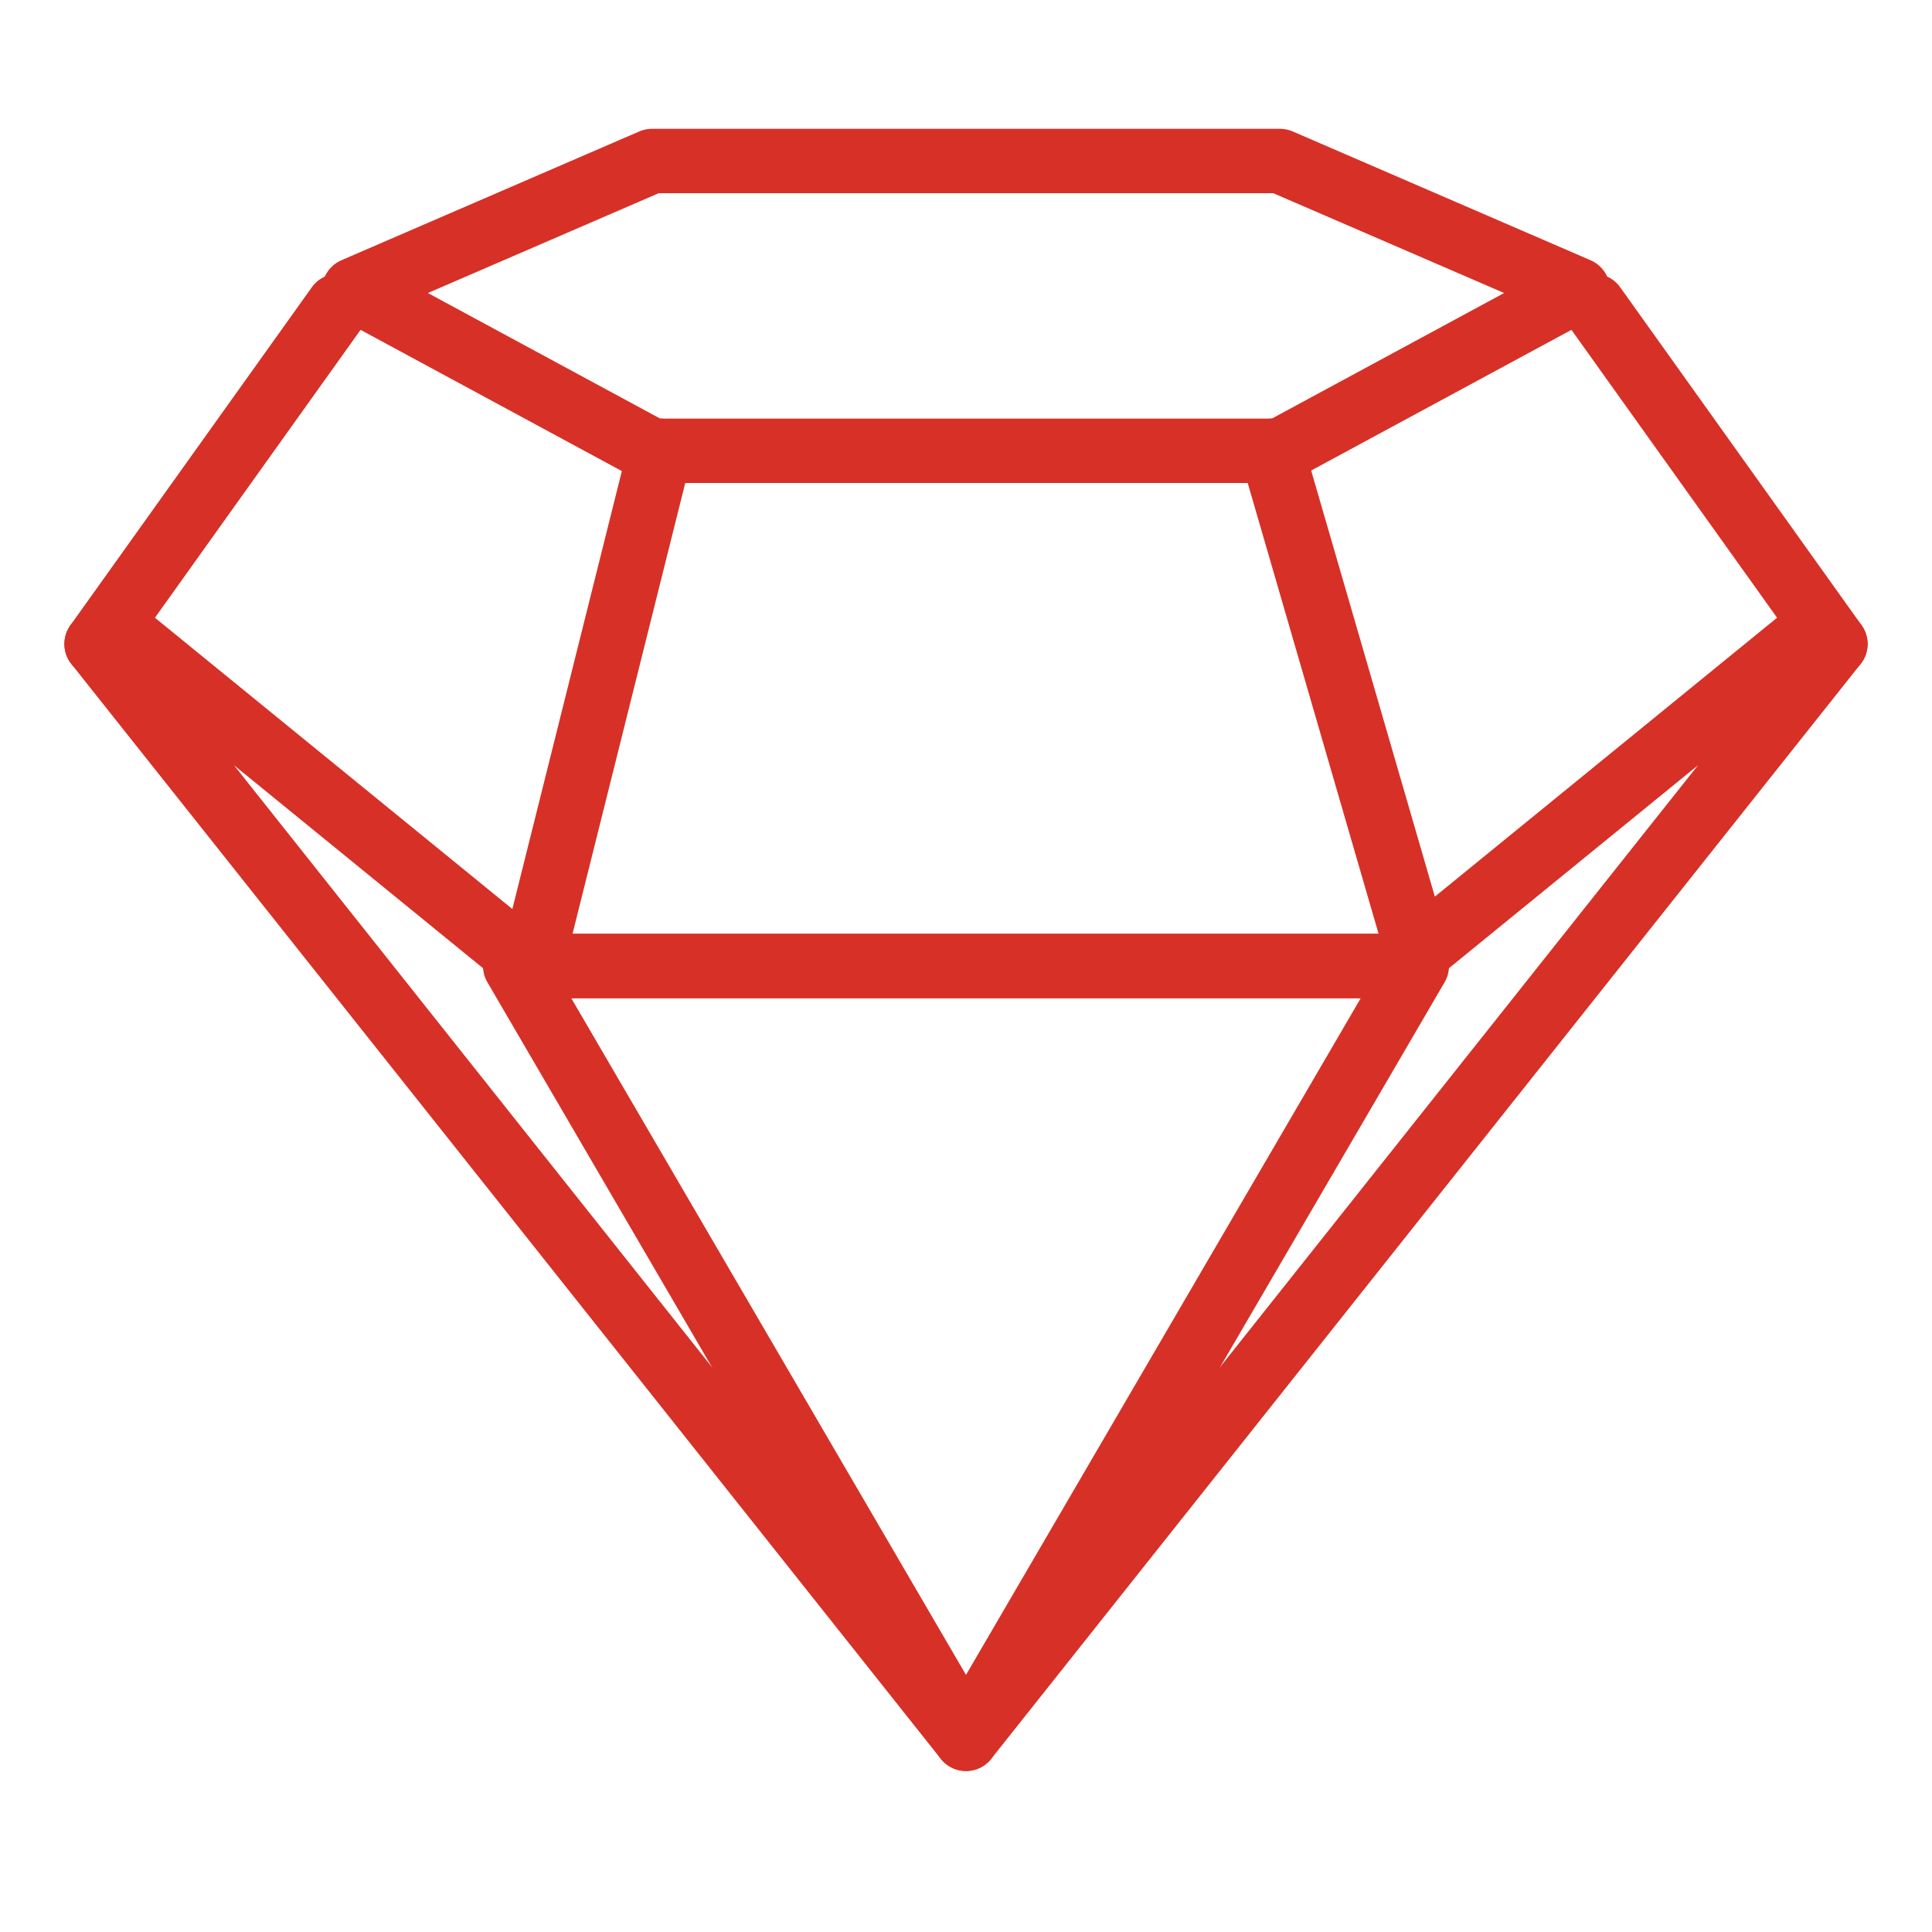 <?xml version="1.0" encoding="UTF-8" standalone="no"?>
<svg
   xmlns:dc="http://purl.org/dc/elements/1.1/"
   xmlns:cc="http://creativecommons.org/ns#"
   xmlns:rdf="http://www.w3.org/1999/02/22-rdf-syntax-ns#"
   xmlns:svg="http://www.w3.org/2000/svg"
   xmlns="http://www.w3.org/2000/svg"
   xmlns:sodipodi="http://sodipodi.sourceforge.net/DTD/sodipodi-0.dtd"
   xmlns:inkscape="http://www.inkscape.org/namespaces/inkscape"
   data-name="Layer 1"
   id="Layer_1"
   viewBox="0 0 60 60"
   version="1.1"
   inkscape:version="0.91 r13725"
   sodipodi:docname="jewel.svg">
  <sodipodi:namedview
     pagecolor="#ffffff"
     bordercolor="#666666"
     borderopacity="1"
     objecttolerance="10"
     gridtolerance="10"
     guidetolerance="10"
     inkscape:pageopacity="0"
     inkscape:pageshadow="2"
     inkscape:window-width="666"
     inkscape:window-height="480"
     id="namedview23"
     showgrid="false"
     inkscape:zoom="3.9333333"
     inkscape:cx="-7.6271189"
     inkscape:cy="30"
     inkscape:window-x="876"
     inkscape:window-y="40"
     inkscape:window-maximized="0"
     inkscape:current-layer="Layer_1" />
  <defs
     id="defs3">
    <style
       id="style5">.cls-1{fill:none;stroke:#535353;stroke-linecap:round;stroke-linejoin:round;stroke-width:2px;}</style>
  </defs>
  <title
     id="title7" />
  <polygon
     class="cls-1"
     points="4.23 20 3 20 30 54 57 20 55.77 20 43.5 30 16.5 30 4.23 20"
     id="polygon9"
     style="stroke:#d73027;stroke-opacity:1" />
  <polygon
     class="cls-1"
     points="49 9 39.75 14 20.25 14 11 9 20.25 5 39.75 5 49 9"
     id="polygon11"
     style="stroke:#d73027;stroke-opacity:1" />
  <polygon
     class="cls-1"
     points="16 30 44 30 30 54 16 30"
     id="polygon13"
     style="stroke:#d73027;stroke-opacity:1" />
  <line
     class="cls-1"
     x1="10.5"
     x2="3"
     y1="9.5"
     y2="20"
     id="line15"
     style="stroke:#d73027;stroke-opacity:1" />
  <line
     class="cls-1"
     x1="49.5"
     x2="57"
     y1="9.5"
     y2="20"
     id="line17"
     style="stroke:#d73027;stroke-opacity:1" />
  <line
     class="cls-1"
     x1="39.5"
     x2="44"
     y1="14"
     y2="29.5"
     id="line19"
     style="stroke:#d73027;stroke-opacity:1" />
  <line
     class="cls-1"
     x1="20.5"
     x2="16.5"
     y1="14"
     y2="30"
     id="line21"
     style="stroke:#d73027;stroke-opacity:1" />
</svg>
